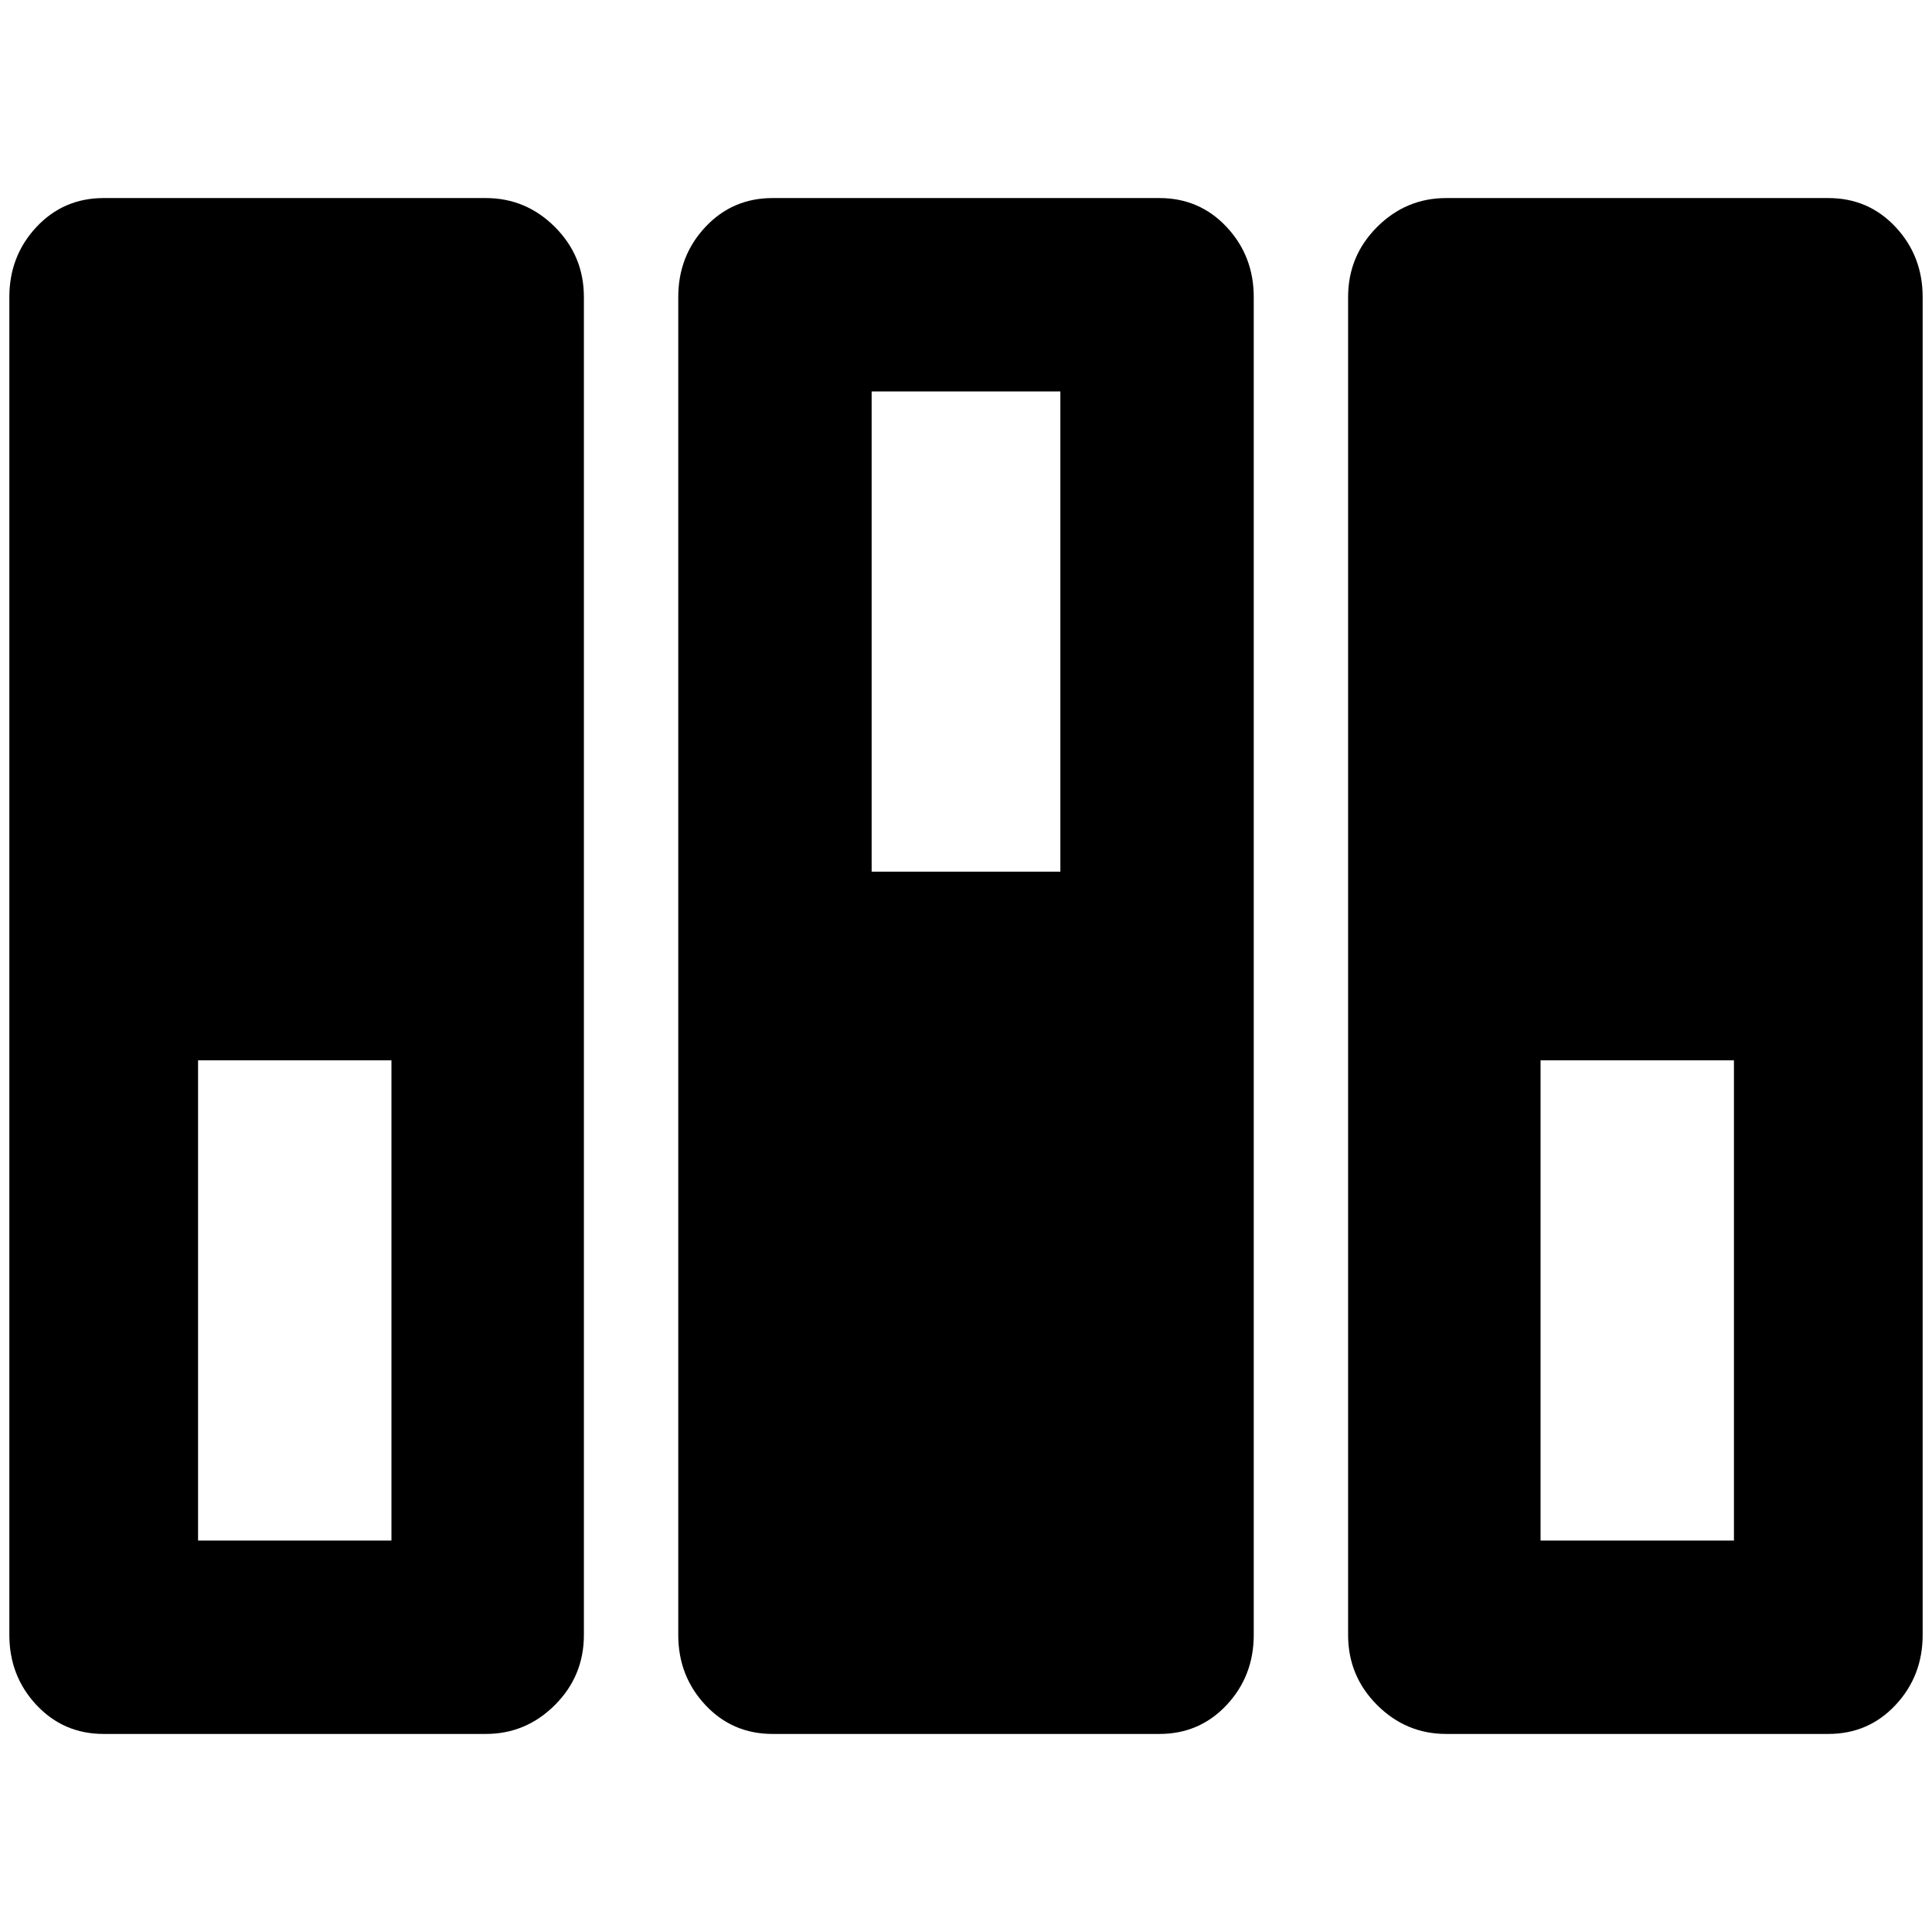 <?xml version="1.0" standalone="no"?>
<!DOCTYPE svg PUBLIC "-//W3C//DTD SVG 1.1//EN" "http://www.w3.org/Graphics/SVG/1.1/DTD/svg11.dtd" >
<svg xmlns="http://www.w3.org/2000/svg" xmlns:xlink="http://www.w3.org/1999/xlink" version="1.1" width="2048" height="2048" viewBox="-10 0 2068 2048">
   <path fill="currentColor"
d="M101 202h409q43 0 74 31t31 75v1432q0 44 -31 75t-74 31h-409q-43 0 -72 -31t-29 -75v-1432q0 -44 29 -75t72 -31zM817 202h414q43 0 72 31t29 75v1432q0 44 -29 75t-72 31h-414q-43 0 -72 -31t-29 -75v-1432q0 -44 29 -75t72 -31zM1538 202h409q43 0 72 31t29 75v1432
q0 44 -29 75t-72 31h-409q-43 0 -74 -31t-31 -75v-1432q0 -44 31 -75t74 -31zM202 1639h207v-514h-207v514zM923 923h202v-514h-202v514zM1639 1639h207v-514h-207v514z" />
</svg>
